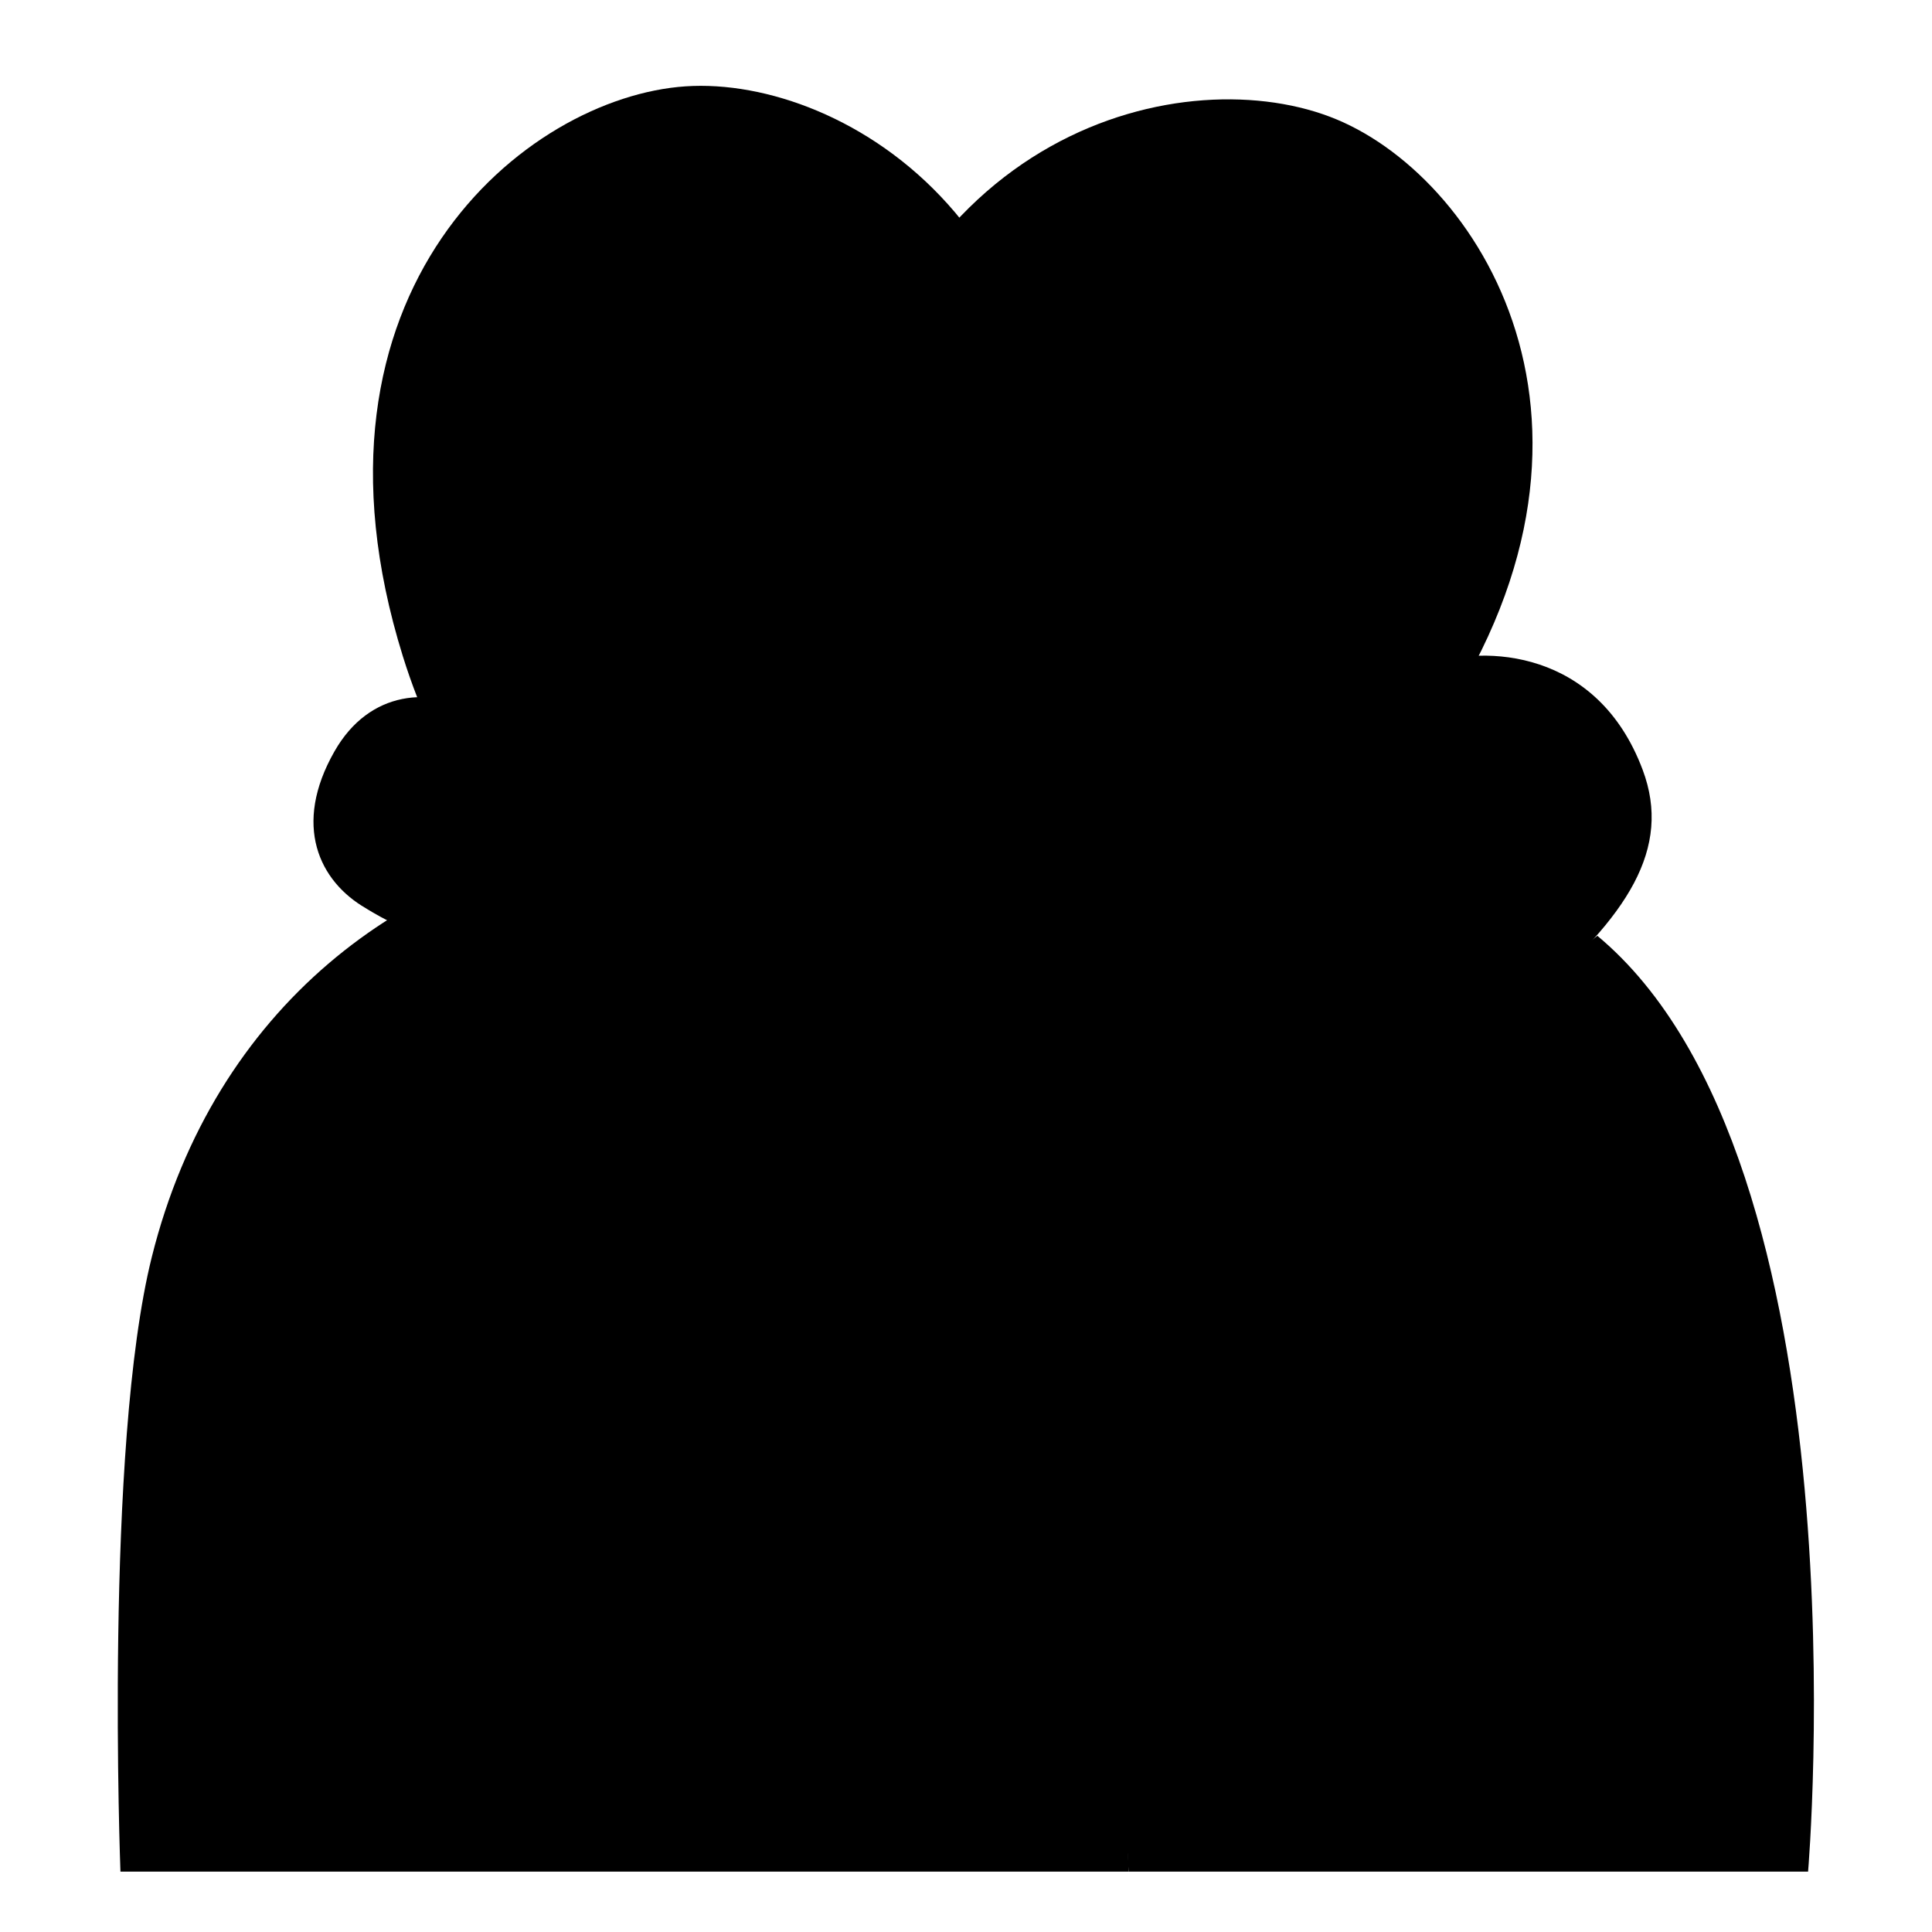 <svg width="128" height="128" viewBox="0 0 128 128" fill="none" xmlns="http://www.w3.org/2000/svg">
<path d="M45.42 5.72C56.01 5.01 73.27 15.59 69.05 40.62C66.44 56.09 56.43 63.74 49.37 64.22C42.31 64.7 31.36 58.46 26.69 43.48C19.15 19.25 34.83 6.43 45.42 5.72Z" fill="url(#paint0_radial_179_767)" style=""/>
<path d="M10.06 83.27C14.21 66.66 26.9 57.31 40.64 55.61C46.12 54.93 51.68 54.69 57.12 55.62C58.39 55.84 59.82 56.44 61.09 56.48C62.07 56.51 93.35 44.47 94.66 44.02C98.32 42.73 105.83 43 108.83 51C112.76 61.47 96.83 69 73.83 87L74.77 124H7.98C7.98 124 6.9 95.91 10.06 83.27Z" fill="url(#paint1_linear_179_767)" style=""/>
<path d="M38.83 70C41.83 65 48.58 68.89 50.83 71C66.83 86 70.53 88.19 73.79 86.43C74.78 85.9 76.73 84.52 82.01 80.44C87.29 76.36 105.83 62 105.83 62C123.83 77 119.79 124 119.79 124H74.77L73.96 109.08C68.28 109.99 63.97 108.04 59.84 105C52.23 99.38 46.82 94.3 41.84 86C38.83 81 35.83 75 38.83 70Z" fill="url(#paint2_linear_179_767)" style=""/>
<path d="M88.55 7.91C98.35 11.99 109.08 29.17 94.13 49.69C84.9 62.37 72.52 64.75 65.99 62.03C59.46 59.31 52.44 48.84 54.94 33.36C59 8.3 78.75 3.83 88.55 7.91Z" fill="url(#paint3_radial_179_767)" style=""/>
<path d="M24.25 60.18C24.25 60.18 34.82 67 38.82 60C42.4 53.74 31.72 47.25 31.72 47.25C28.61 45.46 24.49 45.69 22.16 49.78C19.37 54.67 21.14 58.39 24.25 60.18Z" fill="#1976D2" style="fill:#1976D2;fill:color(display-p3 0.098 0.463 0.824);fill-opacity:1;"/>
<defs>
<radialGradient id="paint0_radial_179_767" cx="0" cy="0" r="1" gradientUnits="userSpaceOnUse" gradientTransform="translate(54.082 42.757) rotate(-175.944) scale(52.459 52.459)">
<stop offset="0.47" stop-color="#42A5F5" style="stop-color:#42A5F5;stop-color:color(display-p3 0.259 0.647 0.961);stop-opacity:1;"/>
<stop offset="1" stop-color="#7EC9D9" style="stop-color:#7EC9D9;stop-color:color(display-p3 0.494 0.788 0.851);stop-opacity:1;"/>
</radialGradient>
<linearGradient id="paint1_linear_179_767" x1="52.399" y1="30.527" x2="61.428" y2="114.104" gradientUnits="userSpaceOnUse">
<stop offset="0.128" stop-color="#7EC9D9" style="stop-color:#7EC9D9;stop-color:color(display-p3 0.494 0.788 0.851);stop-opacity:1;"/>
<stop offset="0.64" stop-color="#42A5F5" style="stop-color:#42A5F5;stop-color:color(display-p3 0.259 0.647 0.961);stop-opacity:1;"/>
</linearGradient>
<linearGradient id="paint2_linear_179_767" x1="88.5" y1="116" x2="64.17" y2="46.551" gradientUnits="userSpaceOnUse">
<stop stop-color="#0D47A1" style="stop-color:#0D47A1;stop-color:color(display-p3 0.051 0.278 0.631);stop-opacity:1;"/>
<stop offset="0.679" stop-color="#1976D2" style="stop-color:#1976D2;stop-color:color(display-p3 0.098 0.463 0.824);stop-opacity:1;"/>
</linearGradient>
<radialGradient id="paint3_radial_179_767" cx="0" cy="0" r="1" gradientUnits="userSpaceOnUse" gradientTransform="translate(81.08 48.295) rotate(-157.374) scale(46.584)">
<stop offset="0.527" stop-color="#1565C0" style="stop-color:#1565C0;stop-color:color(display-p3 0.082 0.396 0.753);stop-opacity:1;"/>
<stop offset="1" stop-color="#1E88E5" style="stop-color:#1E88E5;stop-color:color(display-p3 0.118 0.533 0.898);stop-opacity:1;"/>
</radialGradient>
</defs>
</svg>
